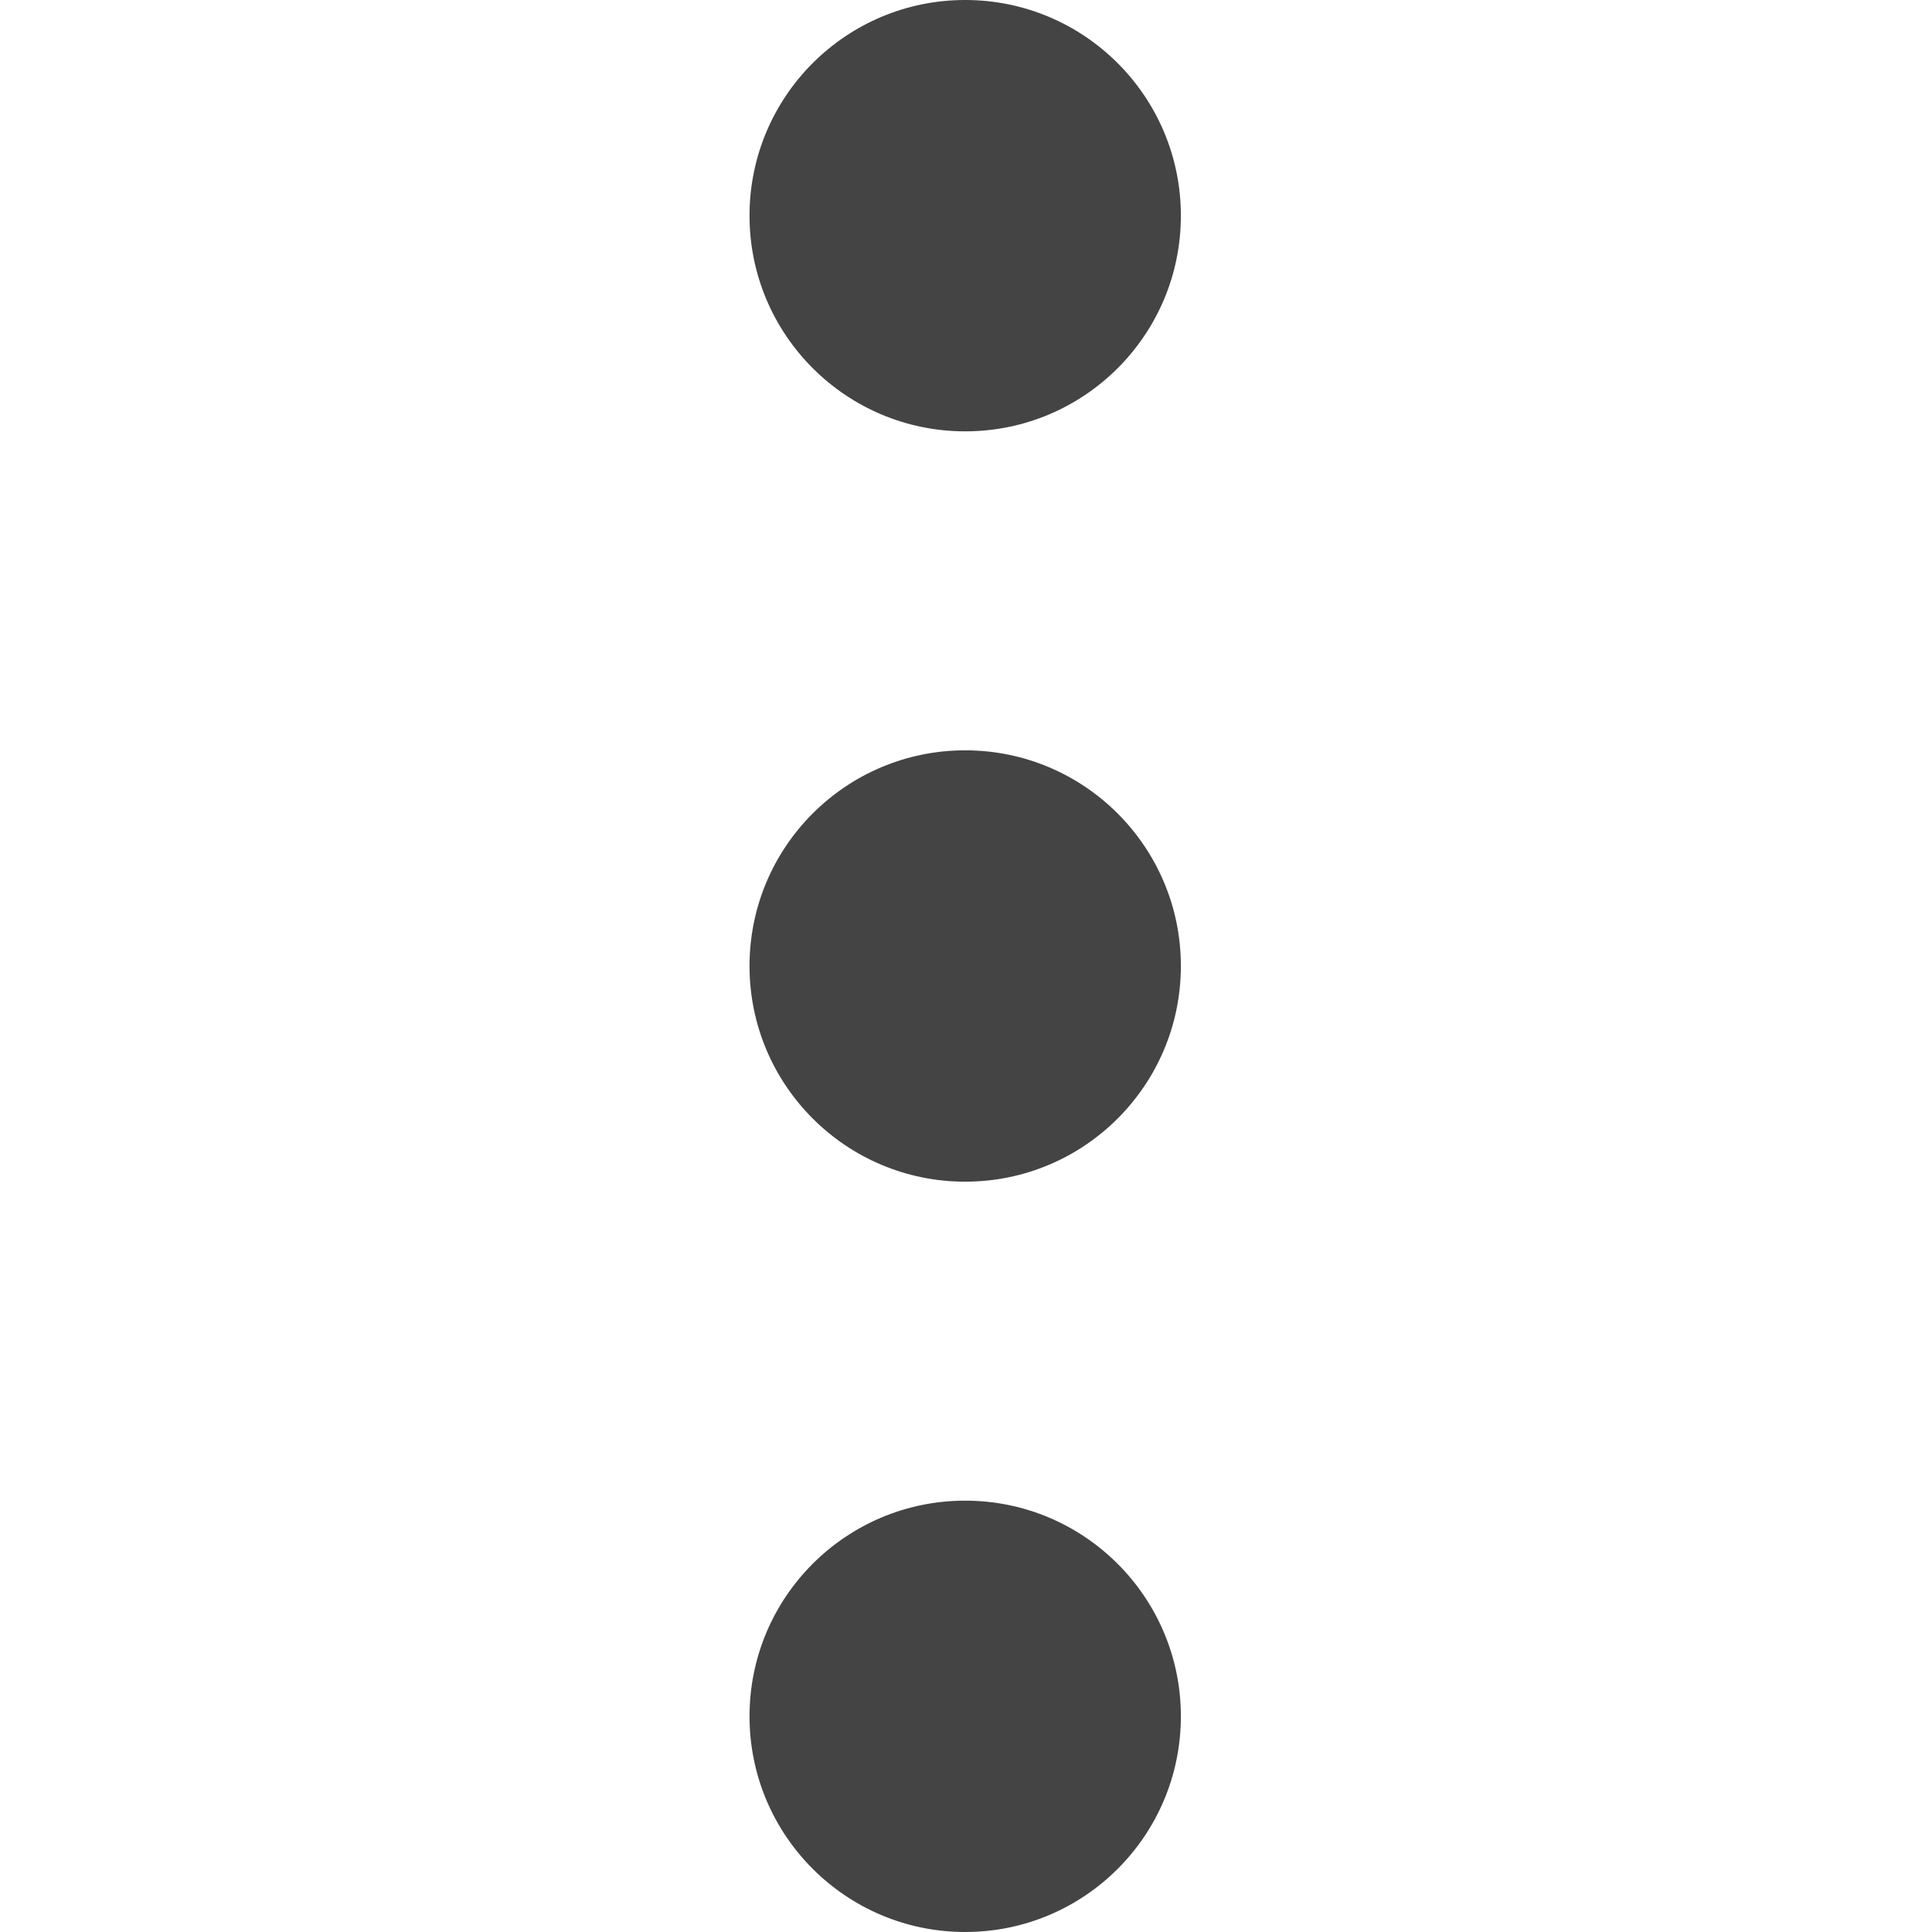 <?xml version="1.0" encoding="utf-8"?>
<!-- Generator: Adobe Illustrator 16.0.3, SVG Export Plug-In . SVG Version: 6.00 Build 0)  -->
<!DOCTYPE svg PUBLIC "-//W3C//DTD SVG 1.1//EN" "http://www.w3.org/Graphics/SVG/1.1/DTD/svg11.dtd">
<svg version="1.1" id="Calque_1" xmlns="http://www.w3.org/2000/svg" xmlns:xlink="http://www.w3.org/1999/xlink" x="0px" y="0px"
	 width="512px" height="512px" viewBox="-254 -248 512 512" enable-background="new -254 -248 512 512" xml:space="preserve">
<g>
	<path fill="#444444" d="M58.943-190.844c0,31.578-25.594,57.156-57.156,57.156s-57.156-25.609-57.156-57.156
		c0-31.594,25.594-57.156,57.156-57.156S58.943-222.406,58.943-190.844z"/>
	<path fill="#444444" d="M58.943,8c0,31.563-25.594,57.156-57.156,57.156S-55.369,39.563-55.369,8
		c0-31.578,25.594-57.156,57.156-57.156S58.943-23.547,58.943,8z"/>
	<path fill="#444444" d="M58.943,206.844C58.943,238.438,33.35,264,1.787,264s-57.156-25.594-57.156-57.156
		c0-31.594,25.594-57.156,57.156-57.156S58.943,175.313,58.943,206.844z"/>
</g>
</svg>
